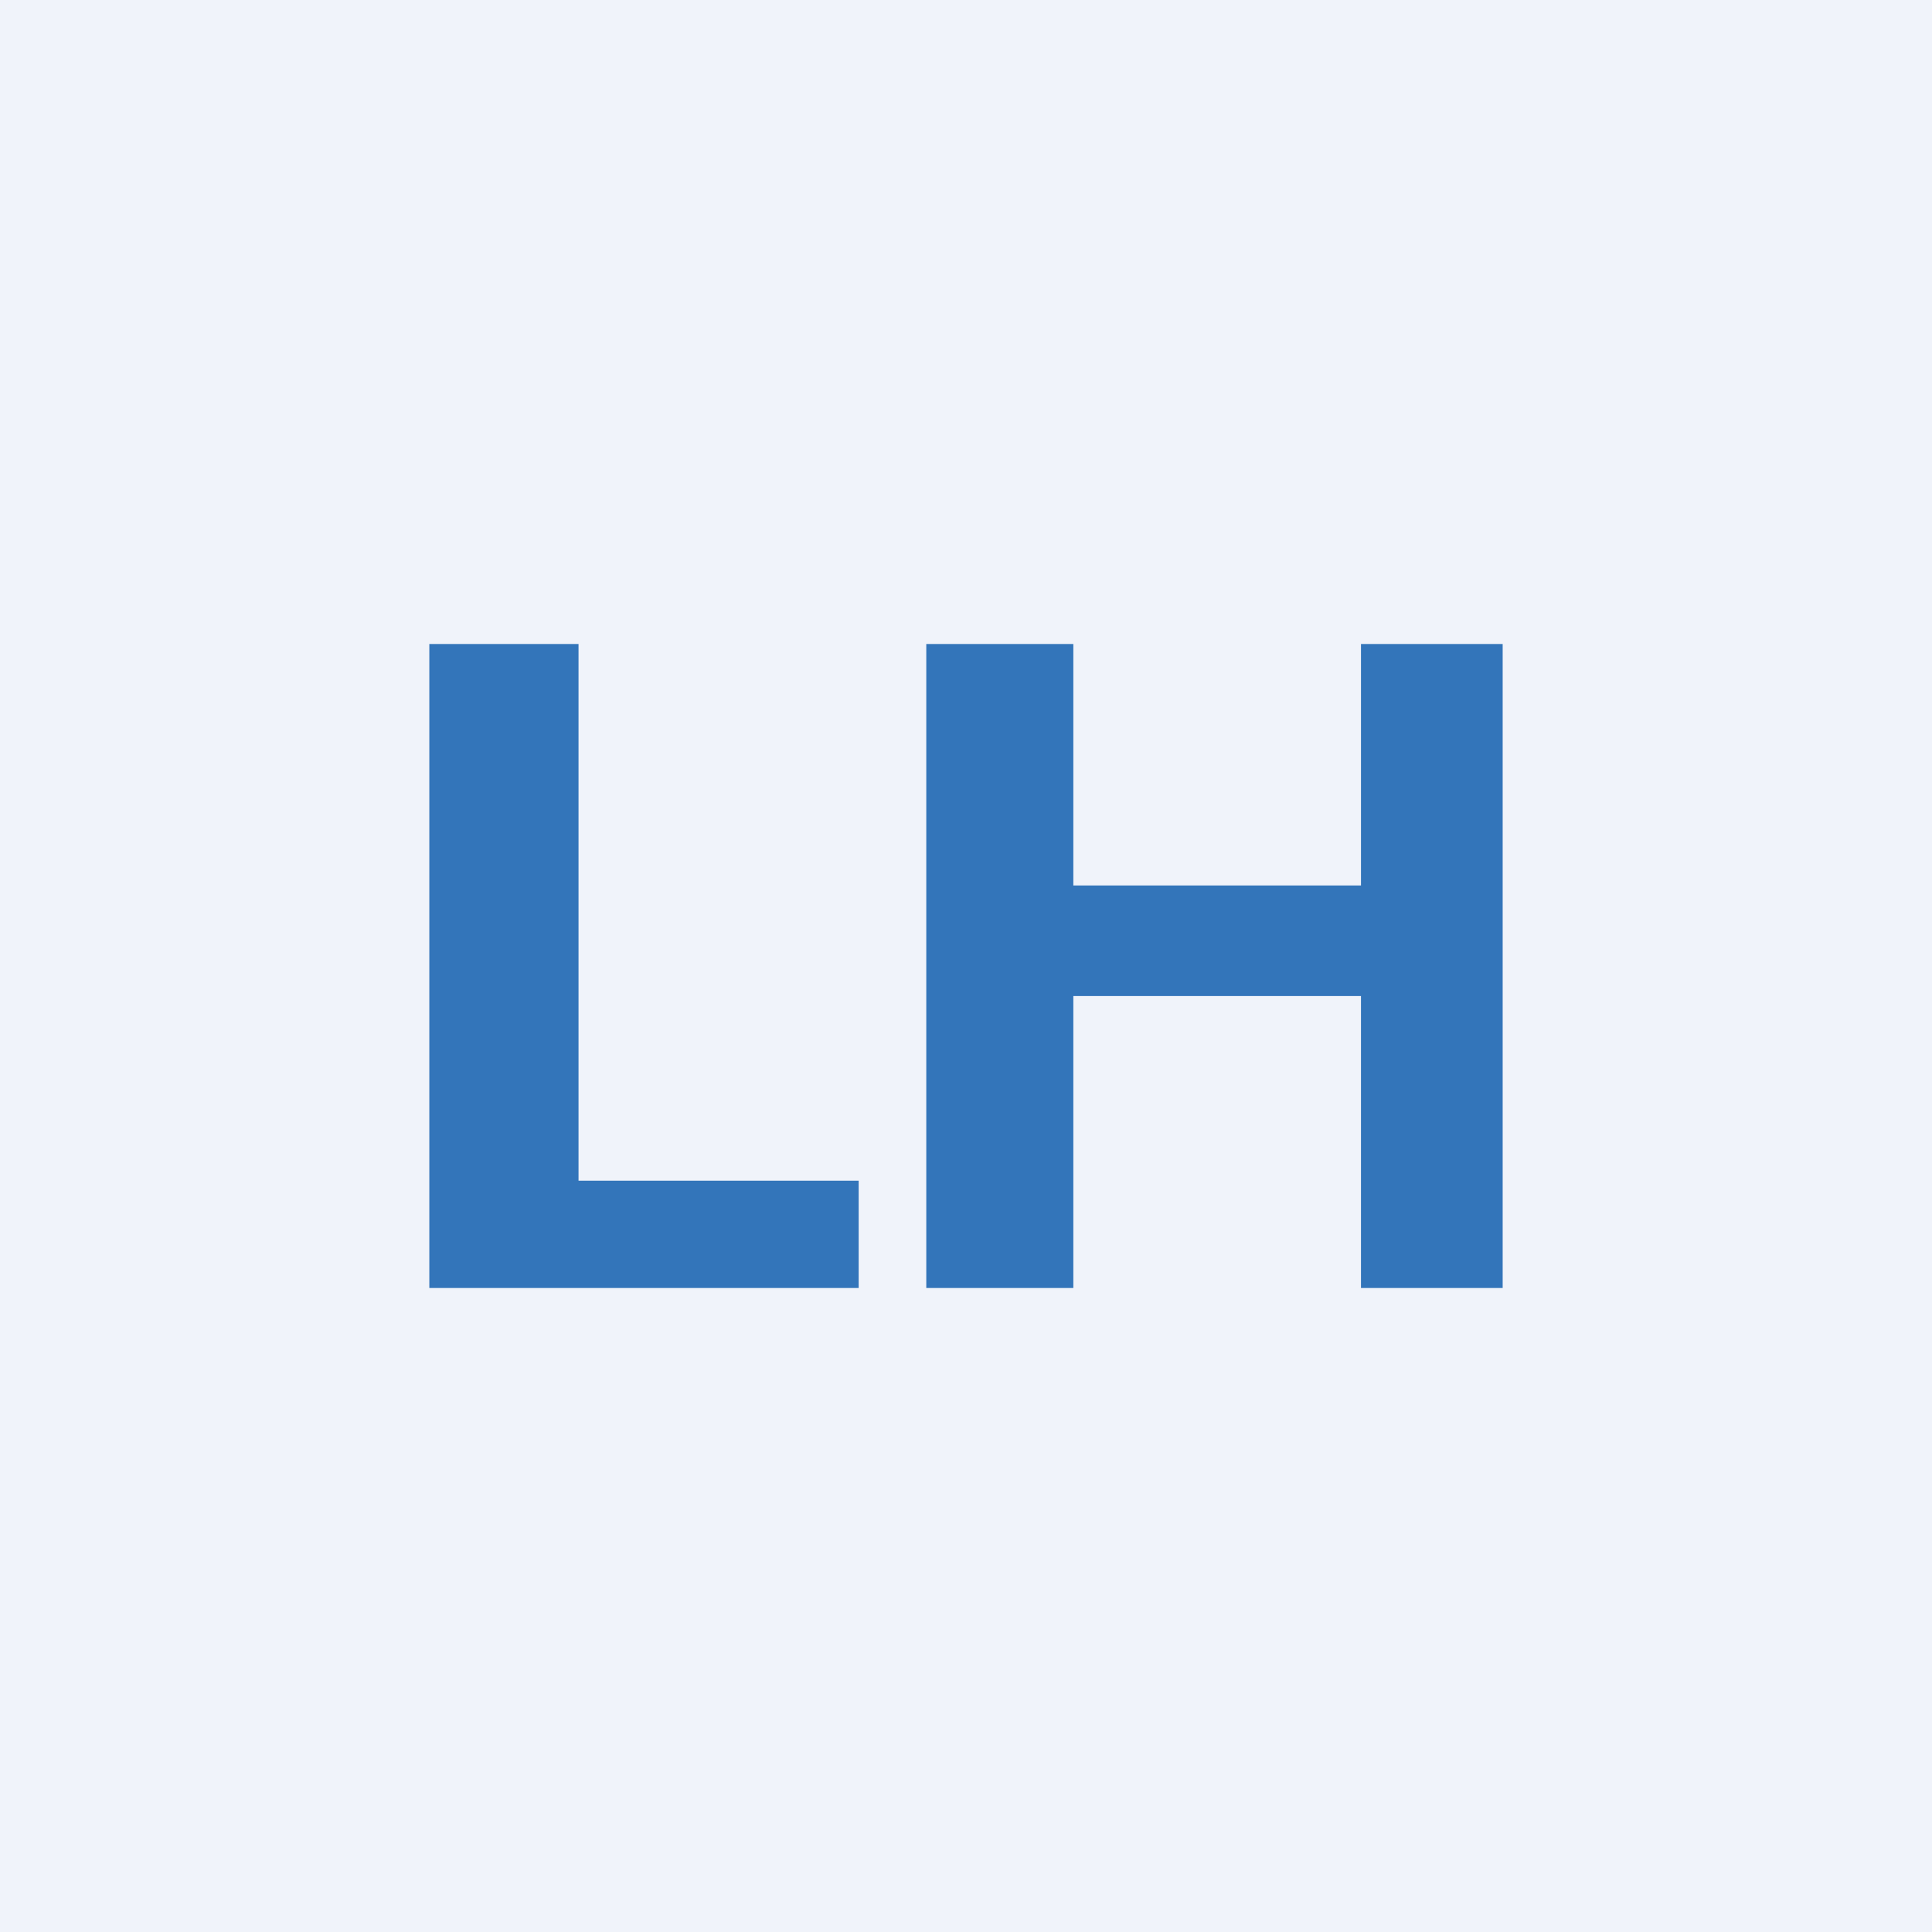 <!-- by TradingView --><svg width="18" height="18" viewBox="0 0 18 18" xmlns="http://www.w3.org/2000/svg"><path fill="#F0F3FA" d="M0 0h18v18H0z"/><path d="M4 6v6h4v-1H5.39V6H4Zm4.63 0v6H10V9.28h2.68V12H14V6h-1.32v2.25H10V6H8.63Z" fill="#3375BA"/></svg>